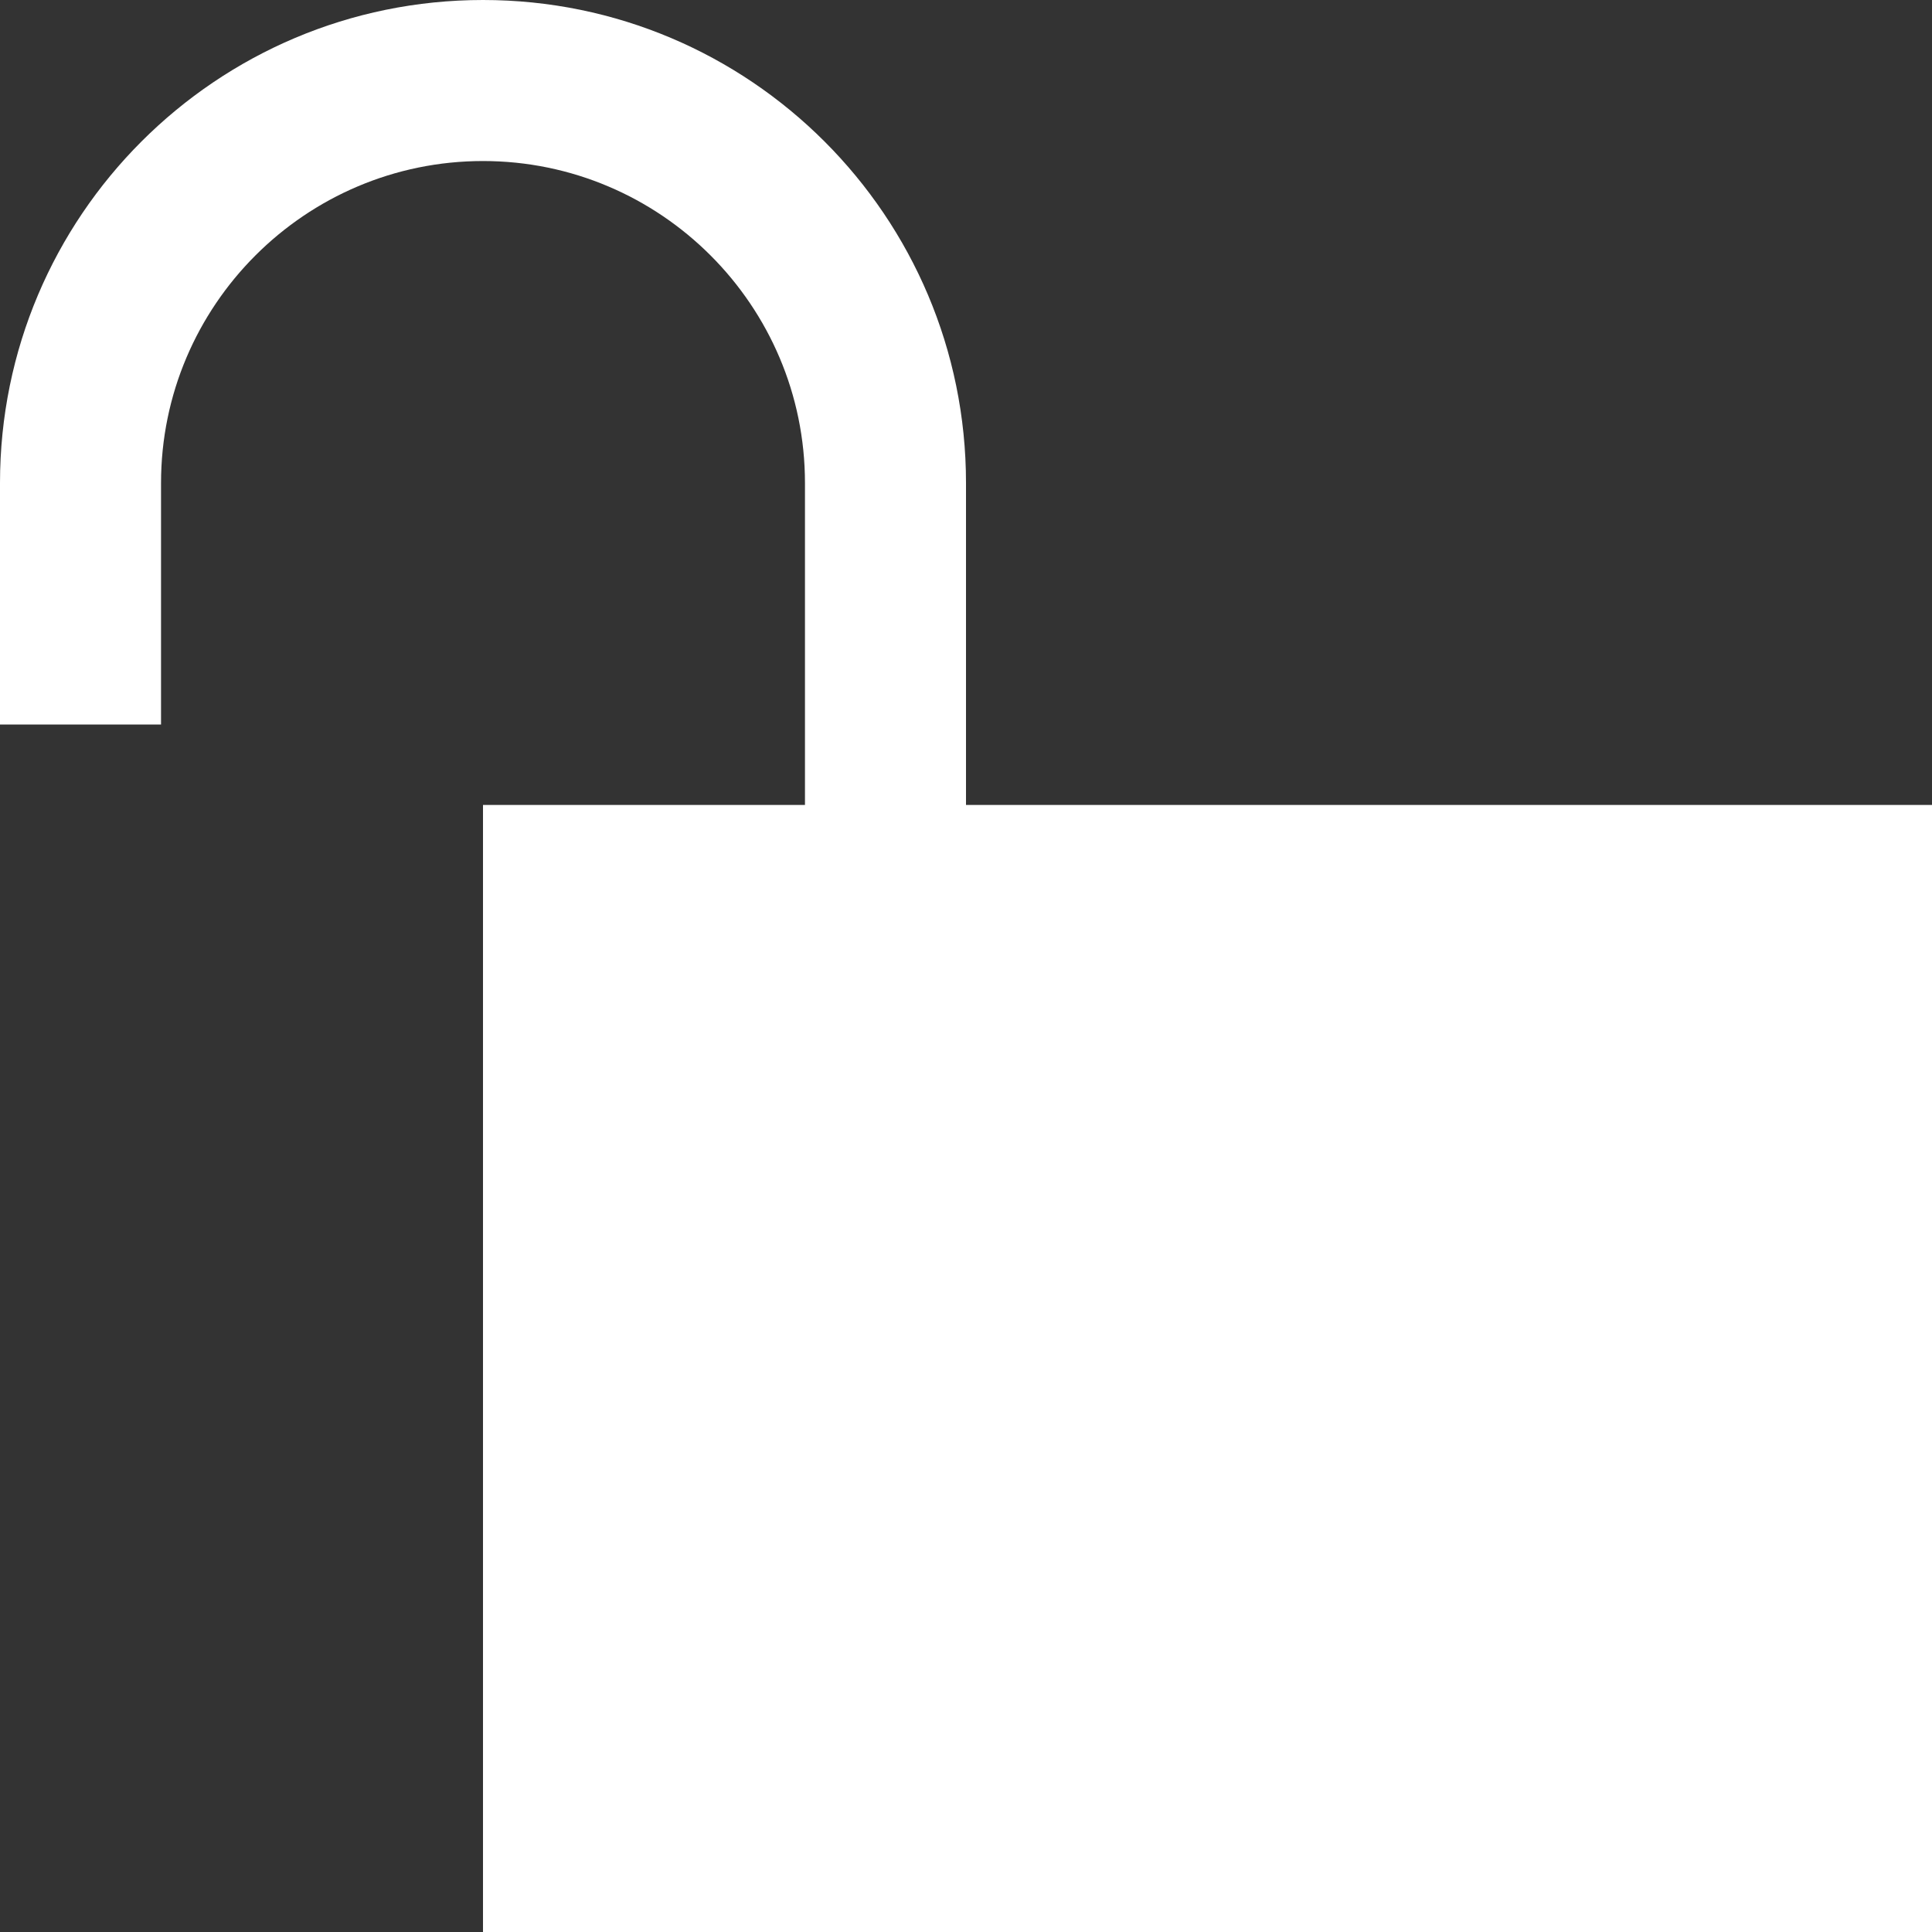 <svg width="20" height="20" viewBox="0 0 20 20" fill="none" xmlns="http://www.w3.org/2000/svg">
<rect x="0" y="0" width="20" height="20" fill="#333333" stroke="none"/>
<path d="M10 8.333V5C10 2.239 7.761 0 5 0C2.239 0 0 2.239 0 5V7.5H1.667V5C1.667 3.162 3.162 1.667 5 1.667C6.838 1.667 8.333 3.162 8.333 5V8.333H5V20H20V8.333H10Z" fill="white"/>
</svg>
